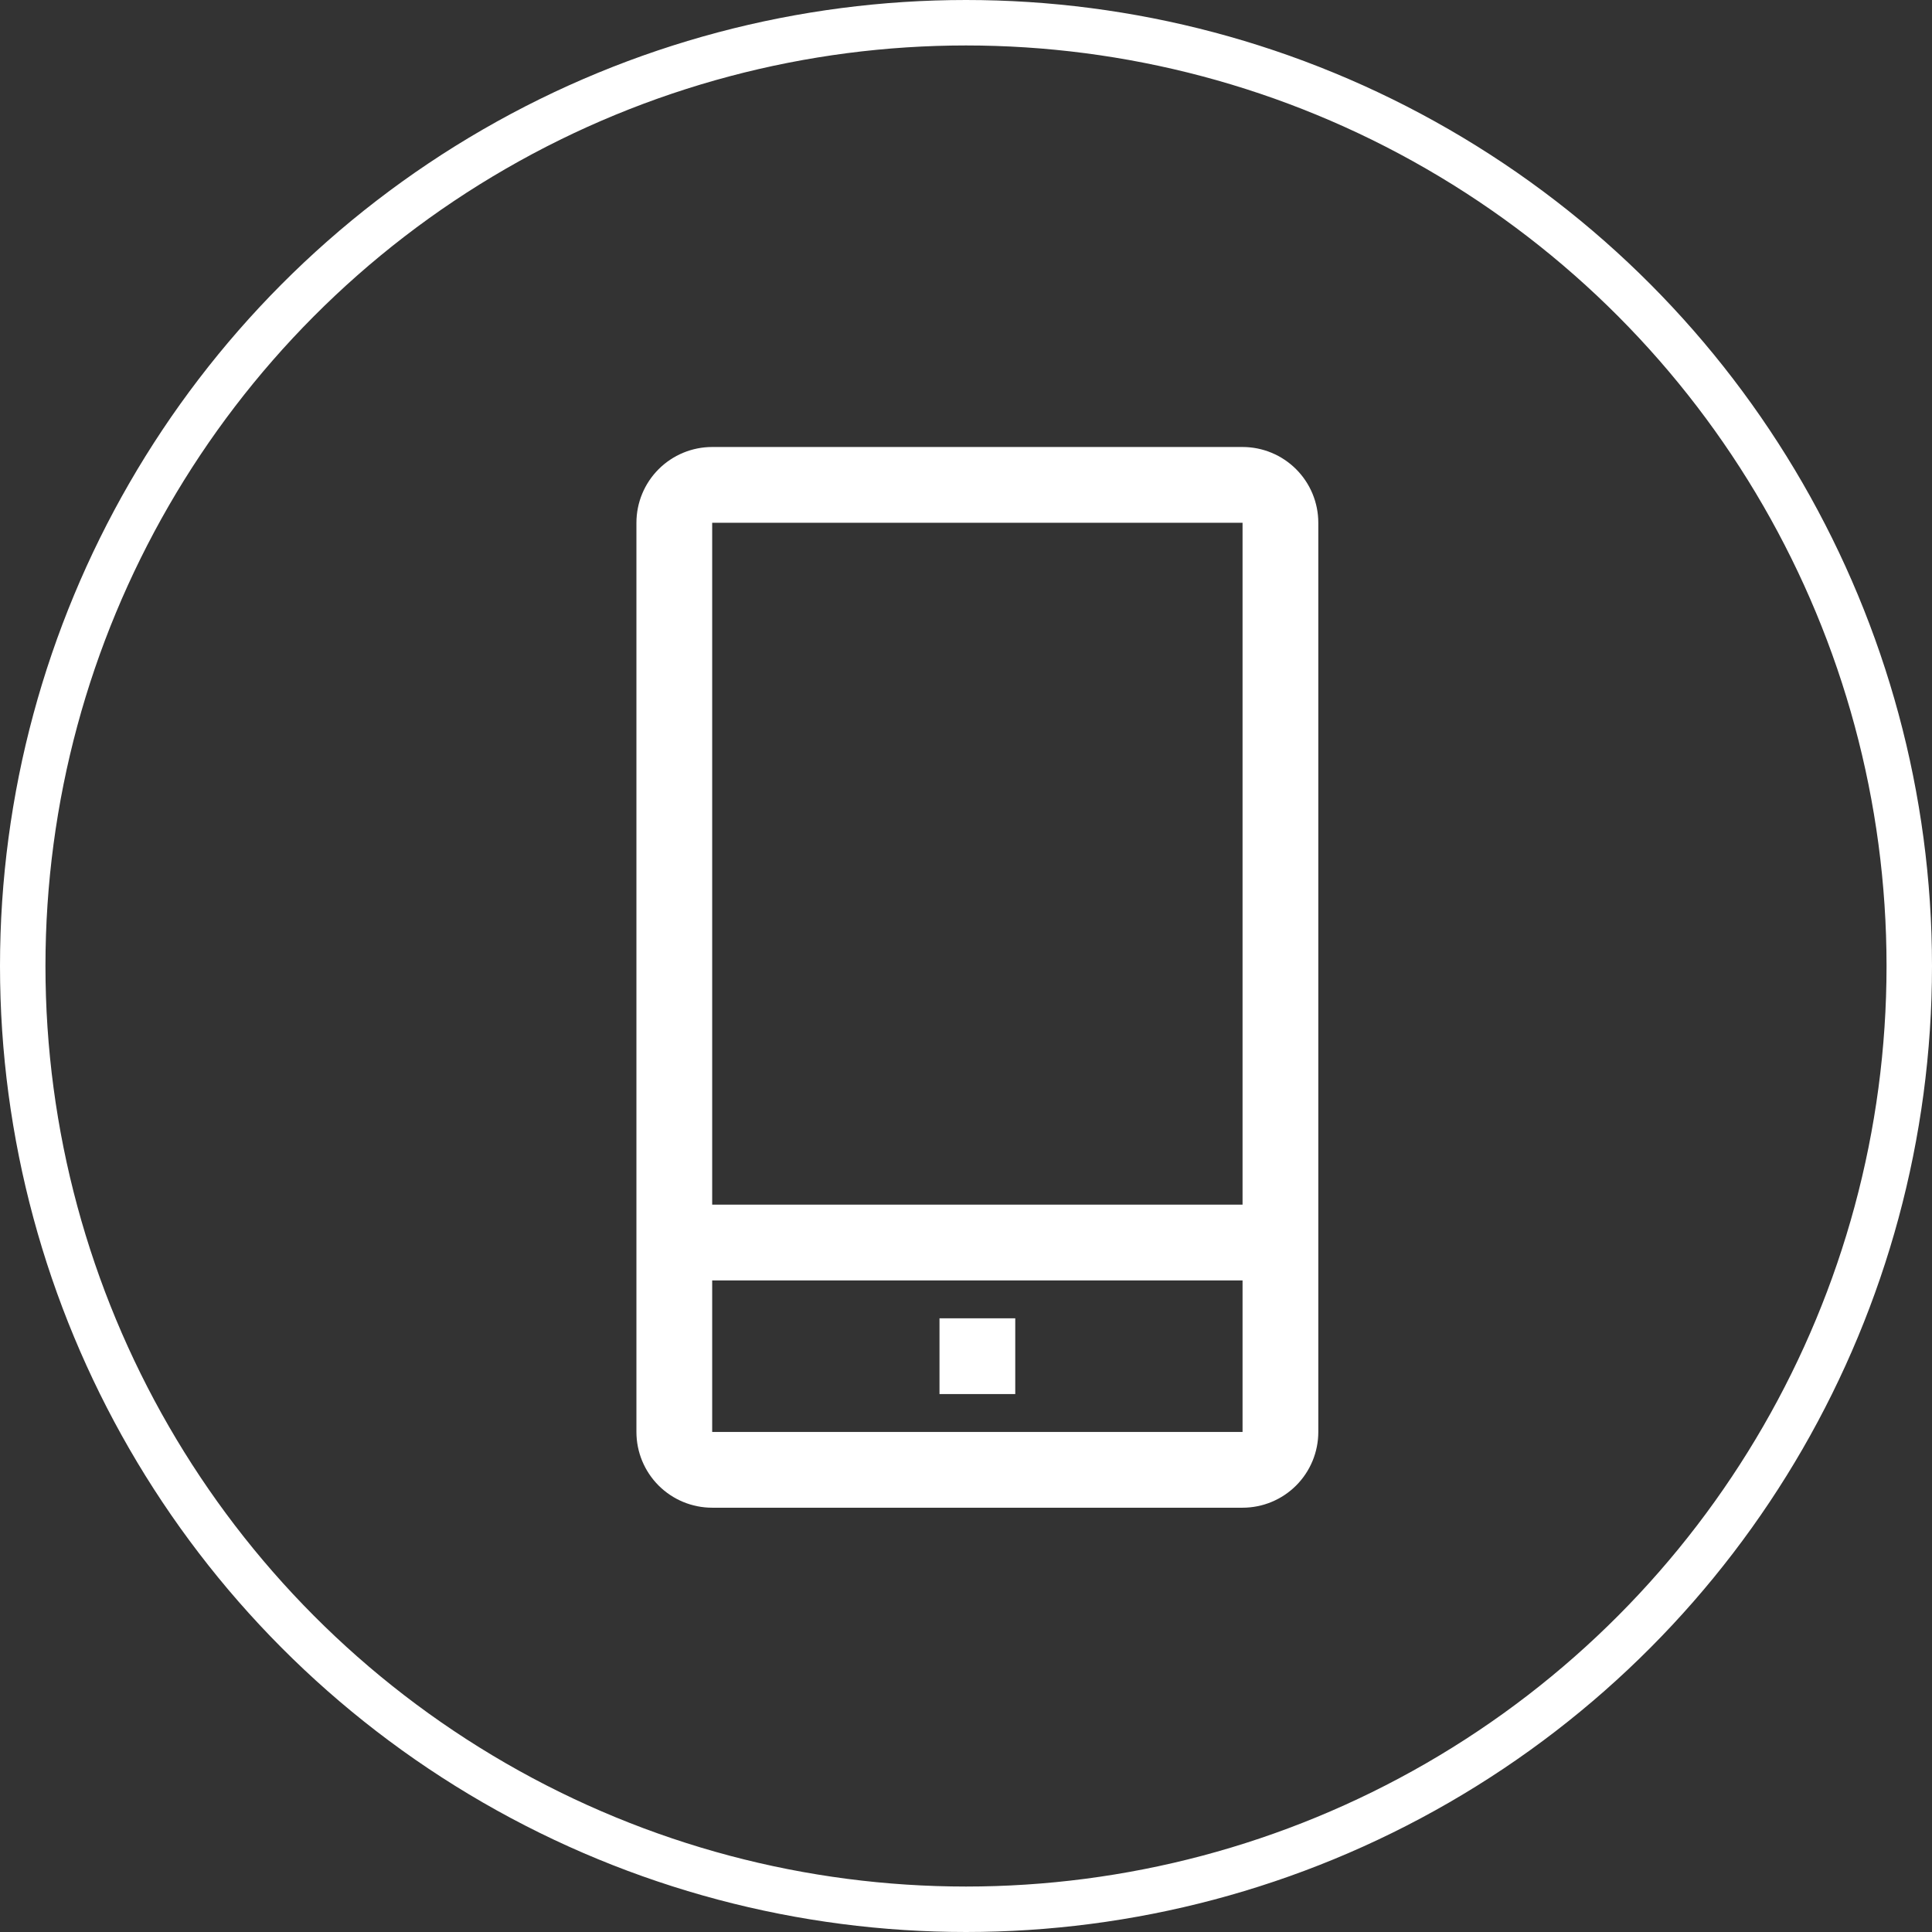 <svg width="85" height="85" viewBox="0 0 85 85" fill="none" xmlns="http://www.w3.org/2000/svg">
<rect x="0" y="0" width="85" height="85" fill="#333333" stroke="none"/>
<circle cx="42.5" cy="42.5" r="41.5" stroke="white" stroke-width="2"/>
<path d="M54.667 19.666H31.333C30.449 19.666 29.601 20.018 28.976 20.643C28.351 21.268 28 22.116 28 23V63C28 63.884 28.351 64.732 28.976 65.357C29.601 65.982 30.449 66.333 31.333 66.333H54.667C55.551 66.333 56.399 65.982 57.024 65.357C57.649 64.732 58 63.884 58 63V23C58 22.116 57.649 21.268 57.024 20.643C56.399 20.018 55.551 19.666 54.667 19.666ZM31.333 23H54.667V53H31.333V23ZM31.333 63V56.333H54.667V63H31.333Z" fill="white"/>
<path d="M41.334 58H44.667V61.333H41.334V58Z" fill="white"/>
</svg>
